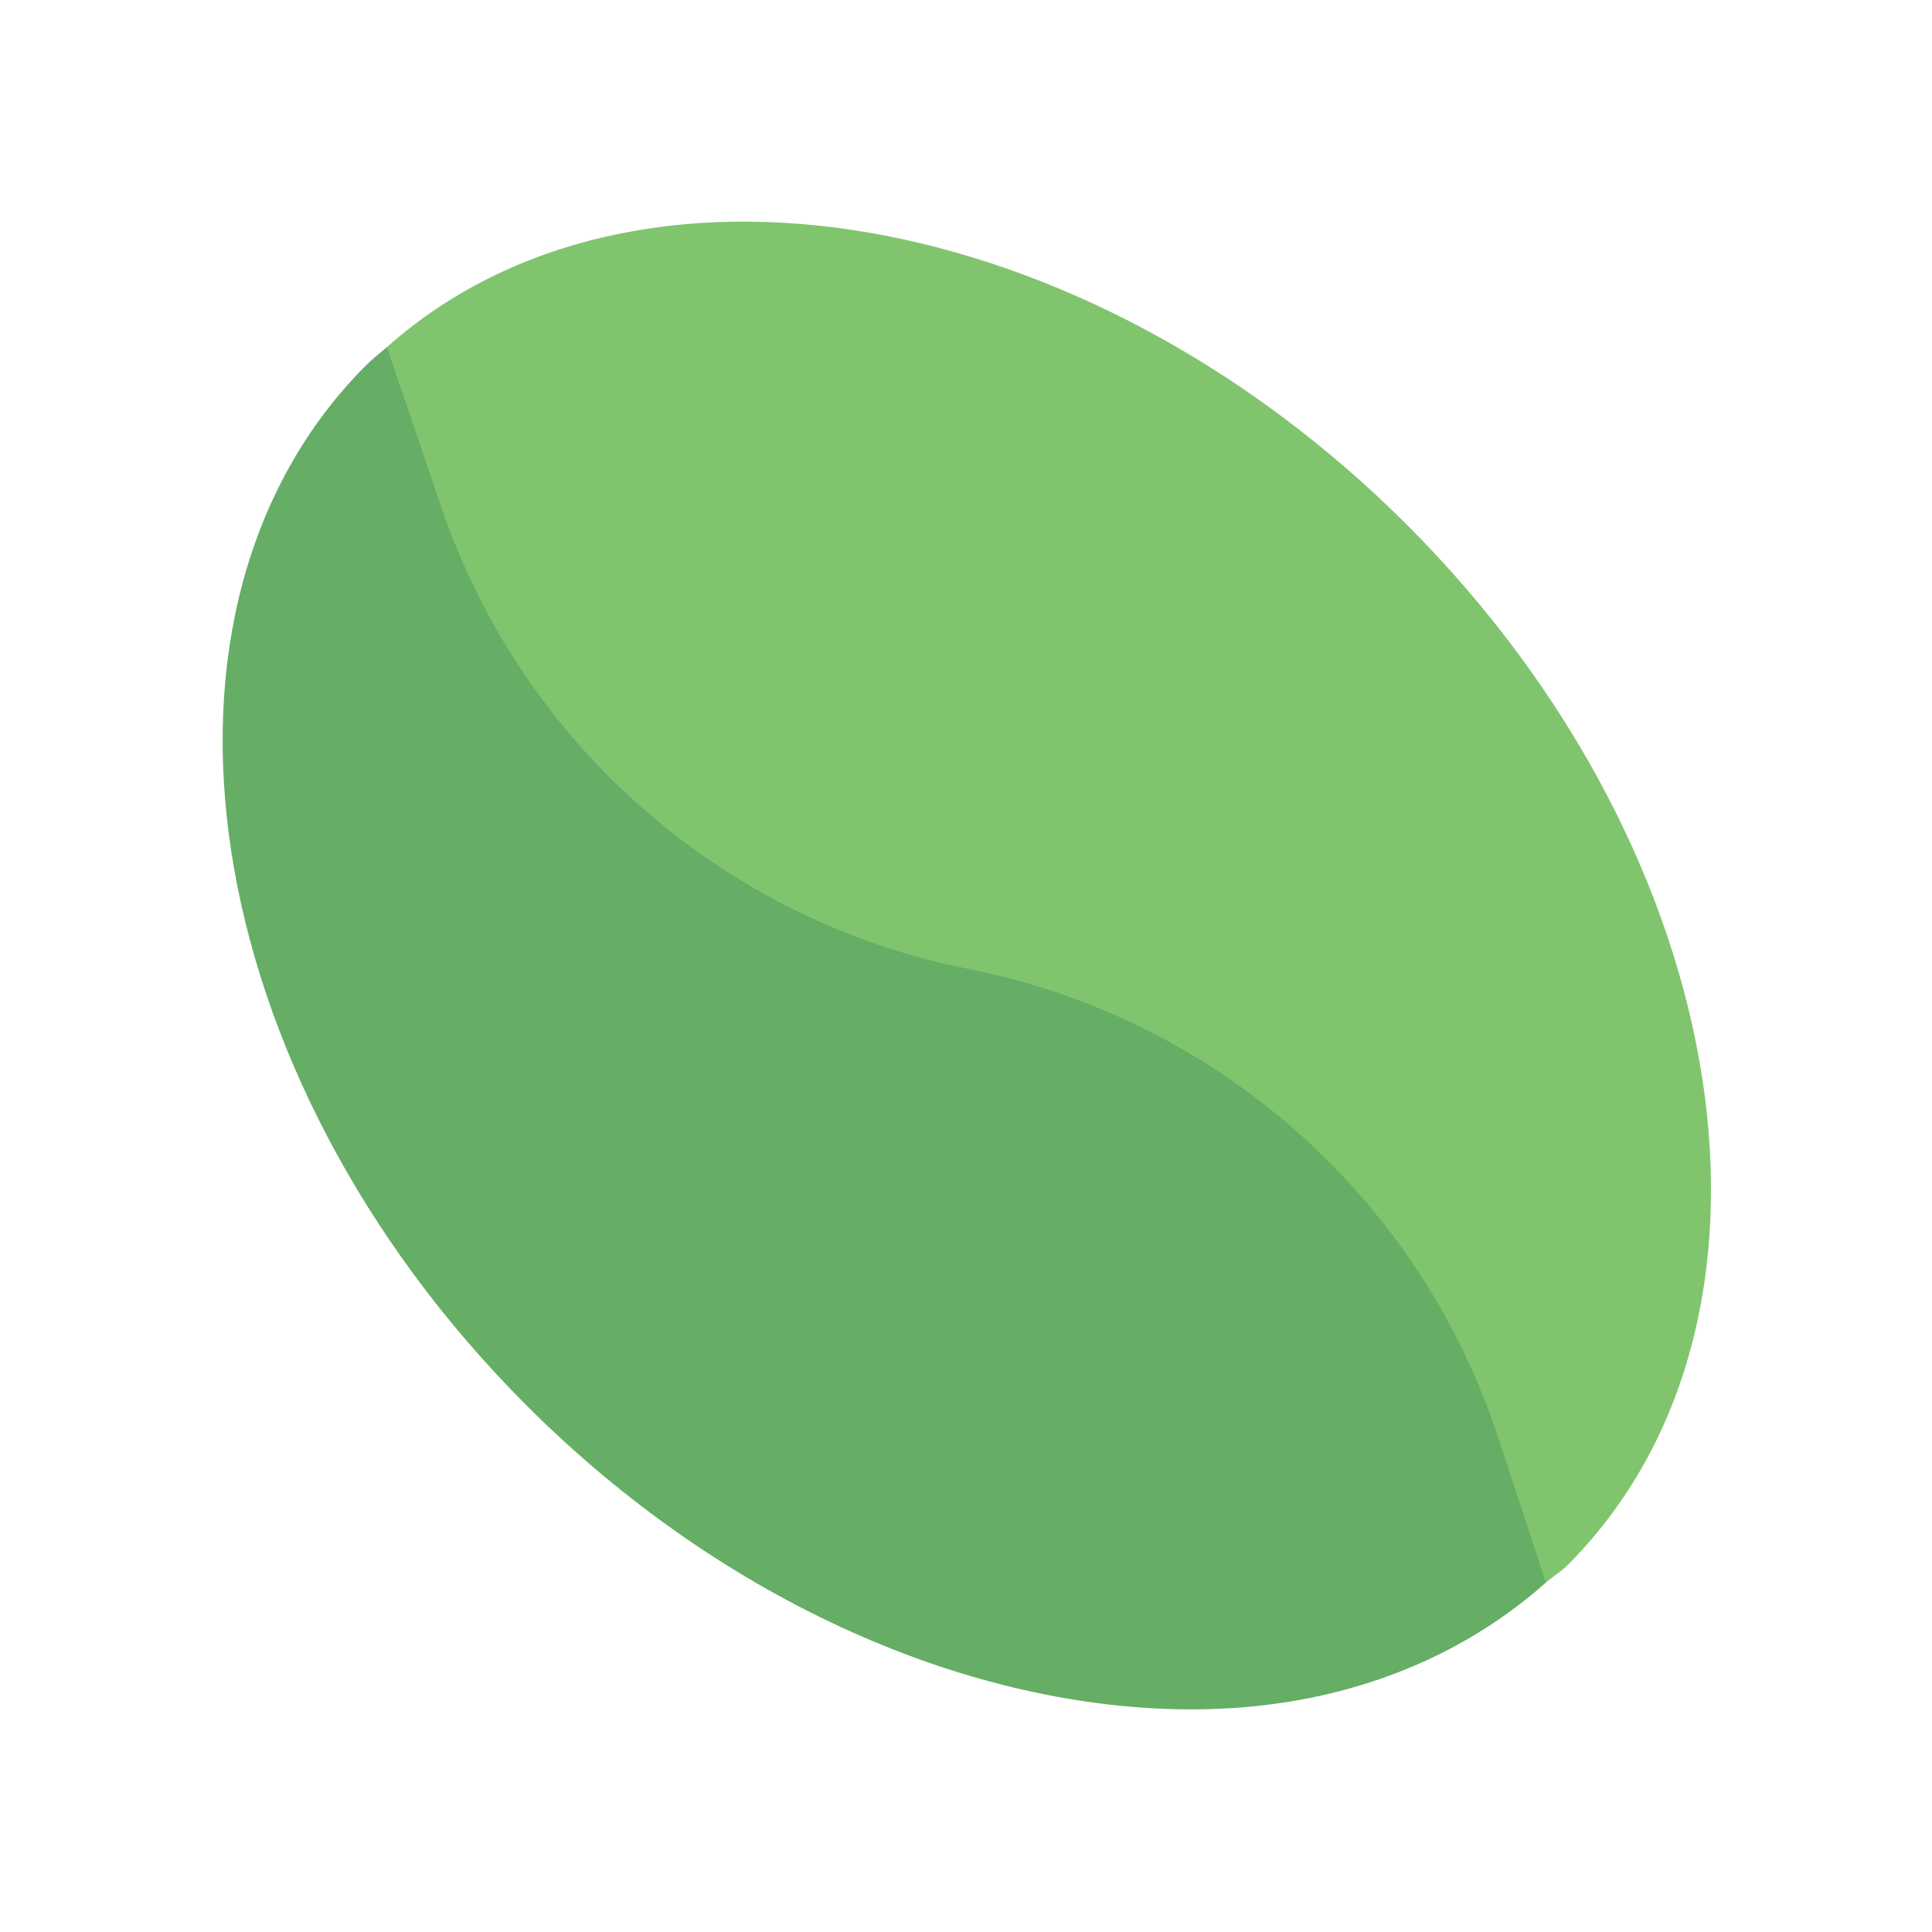 <svg xmlns="http://www.w3.org/2000/svg" viewBox="0 0 512 512" width="512" height="512">
	<style>
		tspan { white-space:pre }
		.shp0 { fill: #80c56e } 
		.shp1 { fill: #66ad66 } 
	</style>
	<path id="Layer" class="shp0" d="M372.89 139.11C287.49 53.72 168.16 33.65 102.52 92L93.56 176.1L367.78 421.26L409.68 419.4C411.49 417.79 413.59 416.61 415.32 414.88C479.65 350.56 460.61 226.84 372.89 139.11Z" />
	<path id="Layer" class="shp1" d="M256.7 256.79C191.62 243.89 138.35 197.25 116.97 134.44L102.52 91.99C100.73 93.58 98.82 94.99 97.12 96.69C32.79 161.01 51.83 284.73 139.54 372.46C192.19 425.11 257.79 453 315.75 453C351.77 453 384.52 441.73 409.68 419.4L397.06 381.01C376.13 317.31 322.48 269.83 256.7 256.79Z" />
</svg>
